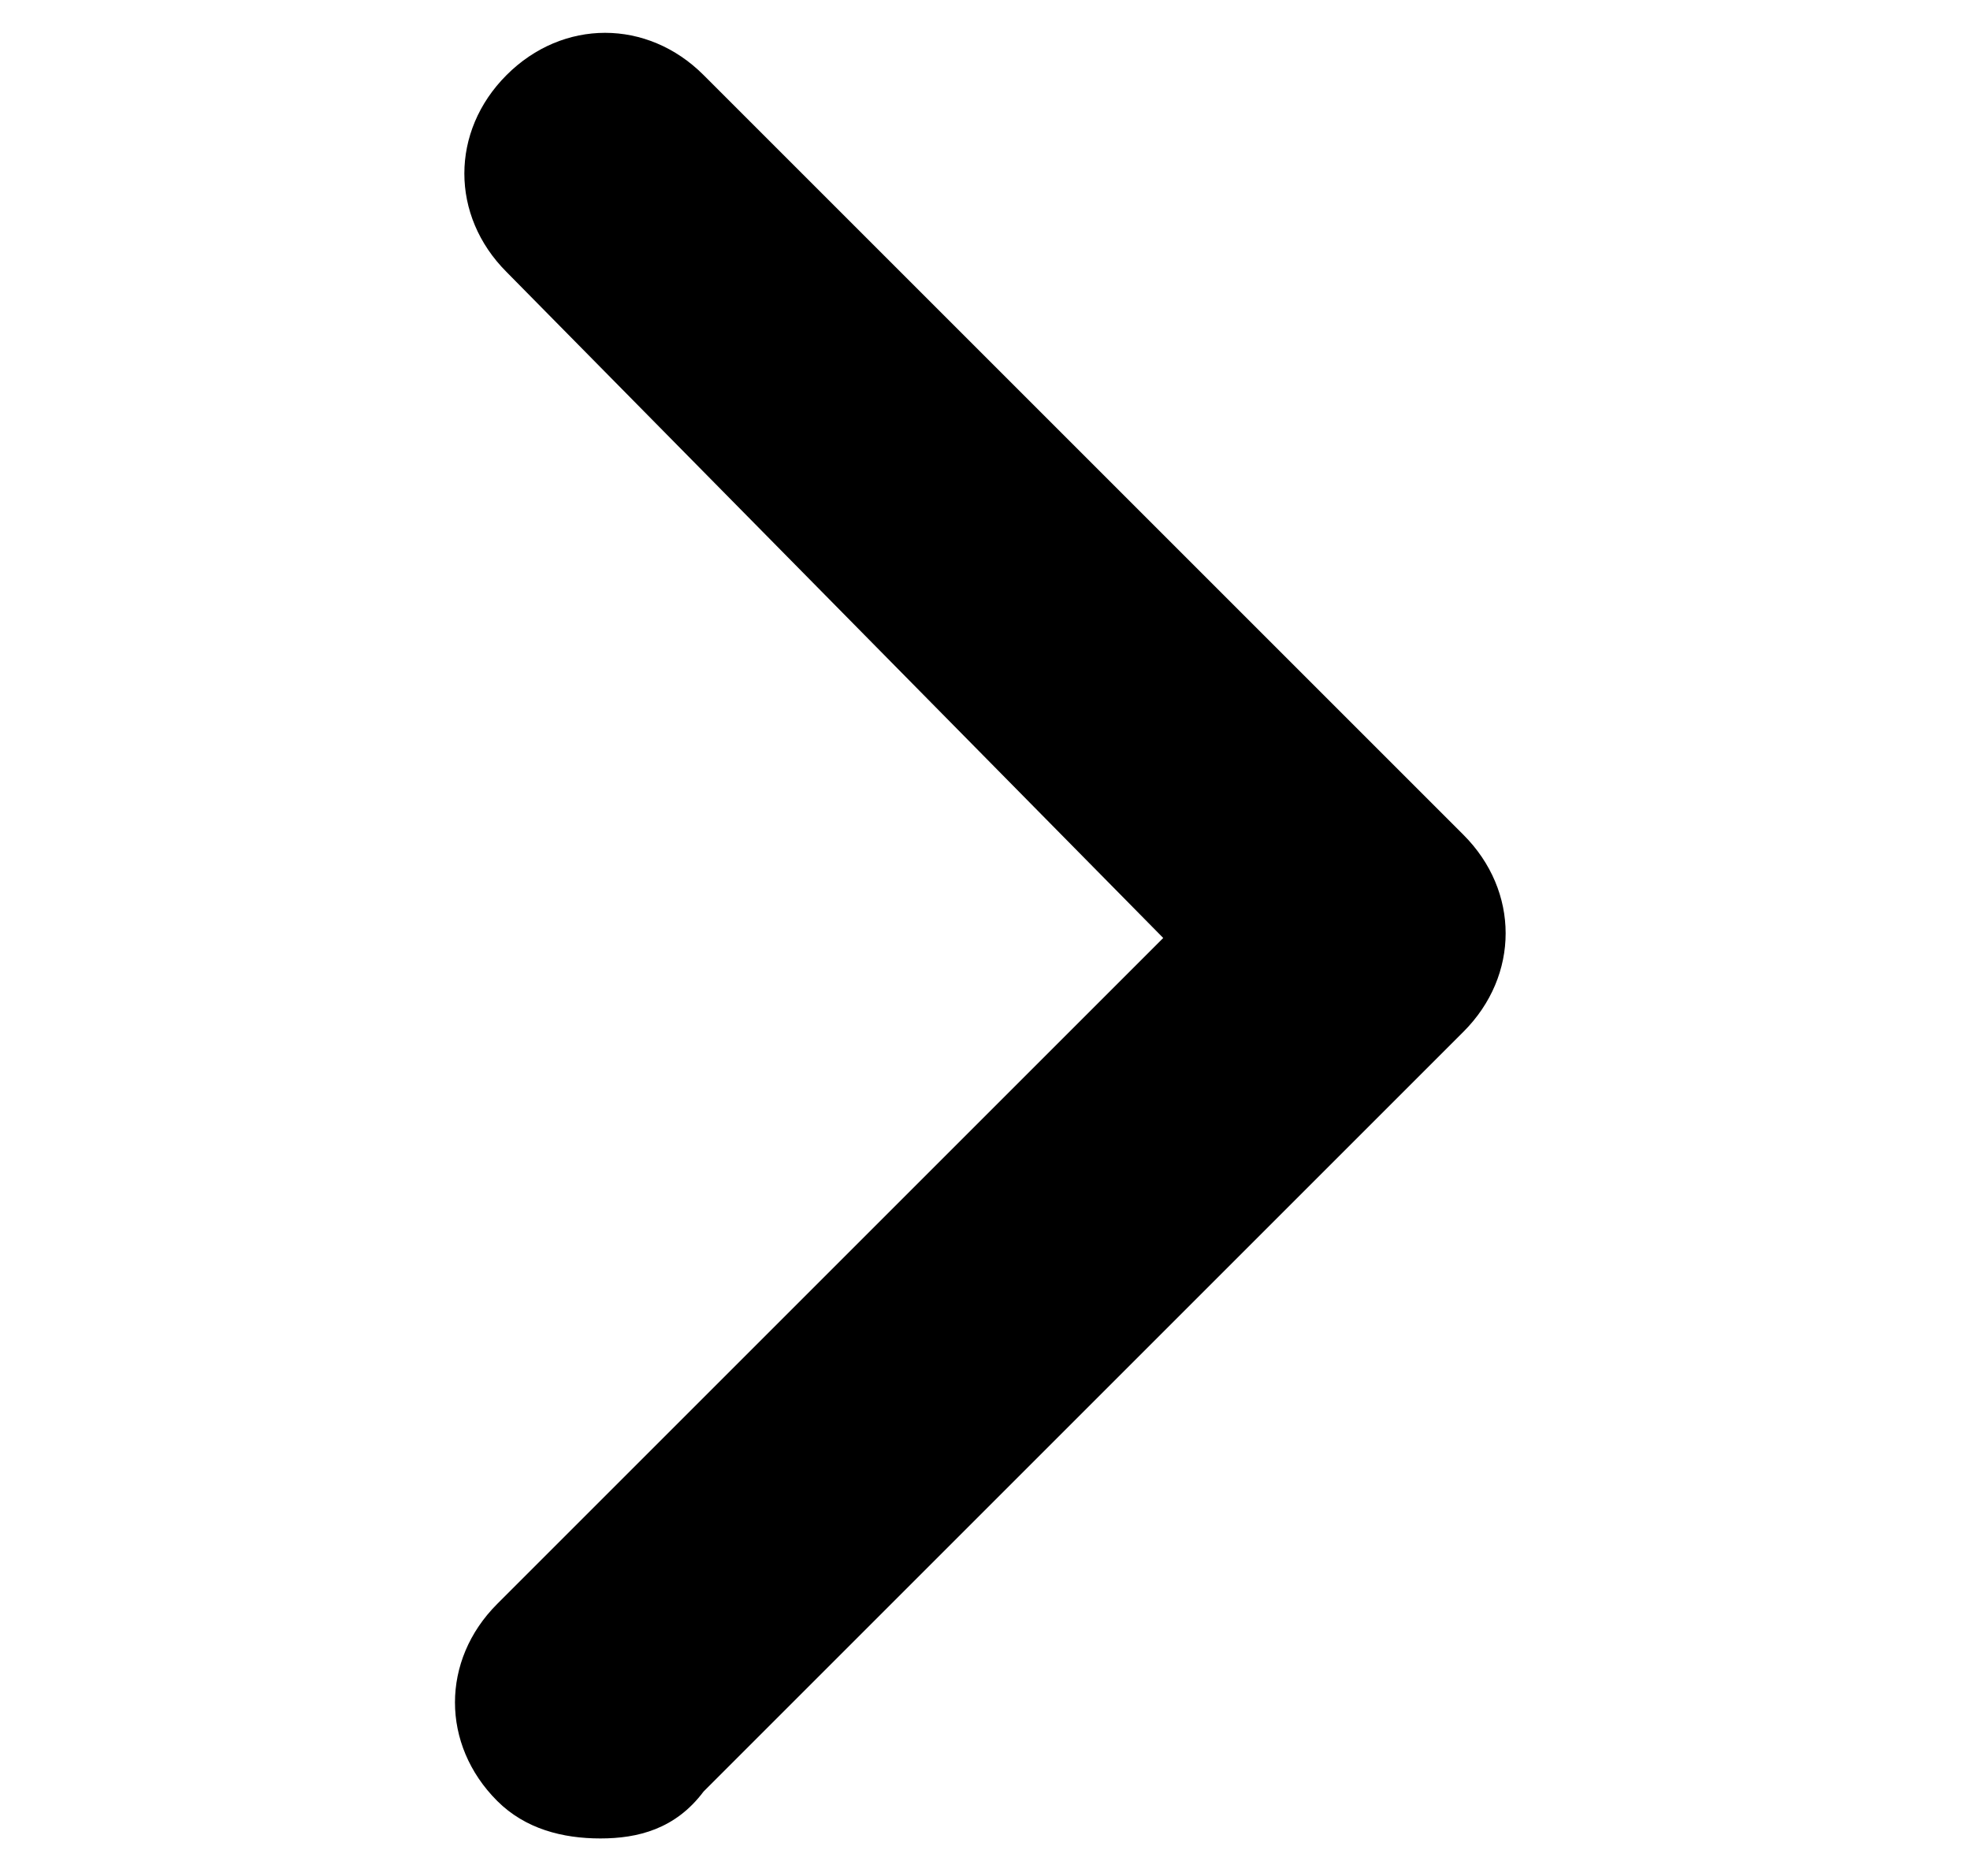 <?xml version="1.0" encoding="utf-8"?>
<!-- Generator: Adobe Illustrator 23.1.1, SVG Export Plug-In . SVG Version: 6.00 Build 0)  -->
<svg version="1.1" id="Layer_1" xmlns="http://www.w3.org/2000/svg" xmlns:xlink="http://www.w3.org/1999/xlink" x="0px" y="0px"
	 viewBox="0 0 21 20" style="enable-background:new 0 0 21 20;" xml:space="preserve">
<g id="Path-2">
	<path d="M6.4,19.6c-0.4,0-0.8-0.1-1.1-0.4c-0.6-0.6-0.6-1.5,0-2.1l7.1-7.1L5.4,2.9c-0.6-0.6-0.6-1.5,0-2.1s1.5-0.6,2.1,0l8.1,8.1
		c0.6,0.6,0.6,1.5,0,2.1l-8.1,8.1C7.2,19.5,6.8,19.6,6.4,19.6z"/>
</g>
</svg>
